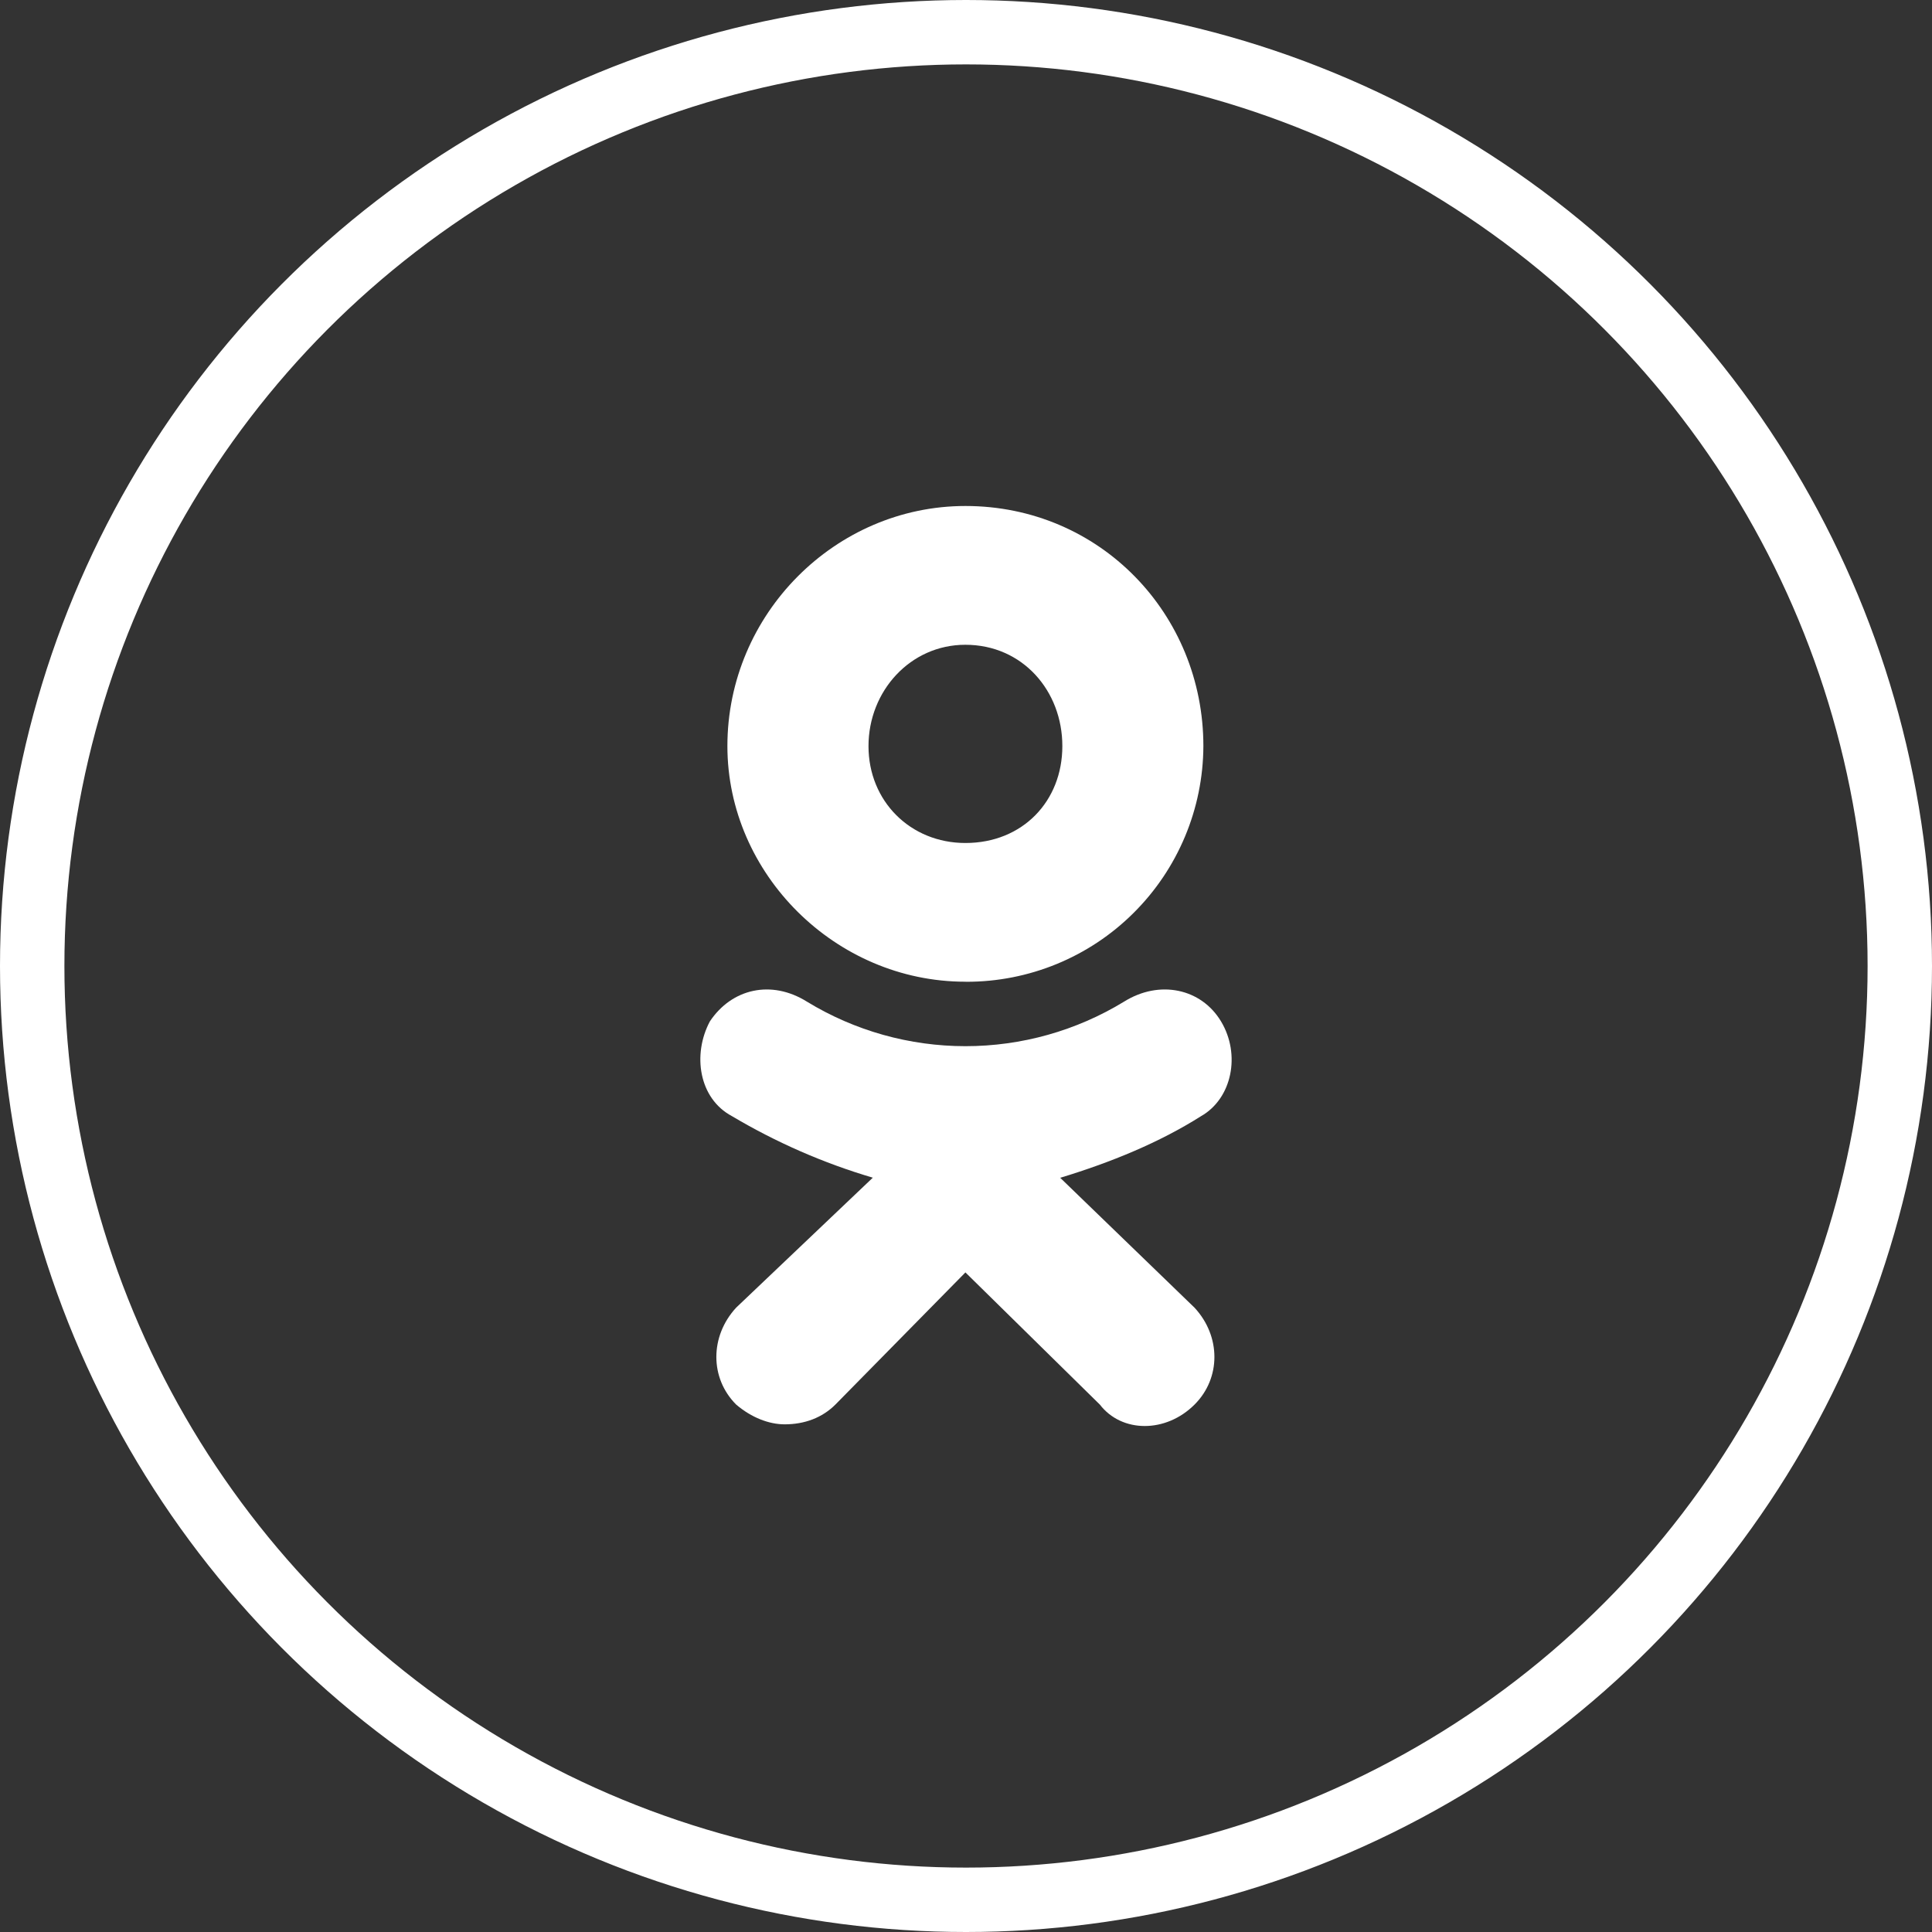 <svg width="30" height="30" viewBox="0 0 30 30" fill="none" xmlns="http://www.w3.org/2000/svg">
<rect x="0" y="0" width="30" height="30" fill="#333333" stroke="none"/>
<circle cx="15" cy="15" r="14.5" stroke="white"/>
<path d="M14.99 15.244C12.972 15.244 11.295 13.568 11.295 11.585C11.295 9.534 12.972 7.857 14.991 7.857C17.078 7.857 18.686 9.533 18.686 11.585C18.682 12.559 18.292 13.491 17.601 14.177C16.911 14.864 15.976 15.247 15.002 15.245L14.99 15.244ZM14.99 10.012C14.136 10.012 13.486 10.73 13.486 11.586C13.486 12.44 14.136 13.09 14.991 13.09C15.88 13.09 16.496 12.44 16.496 11.586C16.497 10.73 15.88 10.012 14.99 10.012ZM16.462 18.288L18.549 20.306C18.96 20.75 18.96 21.4 18.549 21.81C18.105 22.254 17.42 22.254 17.078 21.81L14.991 19.758L12.972 21.81C12.767 22.015 12.493 22.117 12.184 22.117C11.945 22.117 11.671 22.015 11.431 21.81C11.021 21.4 11.021 20.75 11.431 20.305L13.553 18.287C12.787 18.061 12.052 17.739 11.365 17.331C10.851 17.057 10.749 16.374 11.023 15.86C11.365 15.347 11.981 15.211 12.529 15.553C13.271 16.006 14.123 16.245 14.992 16.245C15.861 16.245 16.713 16.006 17.455 15.553C18.003 15.211 18.652 15.347 18.96 15.86C19.269 16.374 19.131 17.057 18.651 17.331C18.002 17.742 17.249 18.05 16.462 18.289L16.462 18.288Z" fill="white"/>
</svg>
